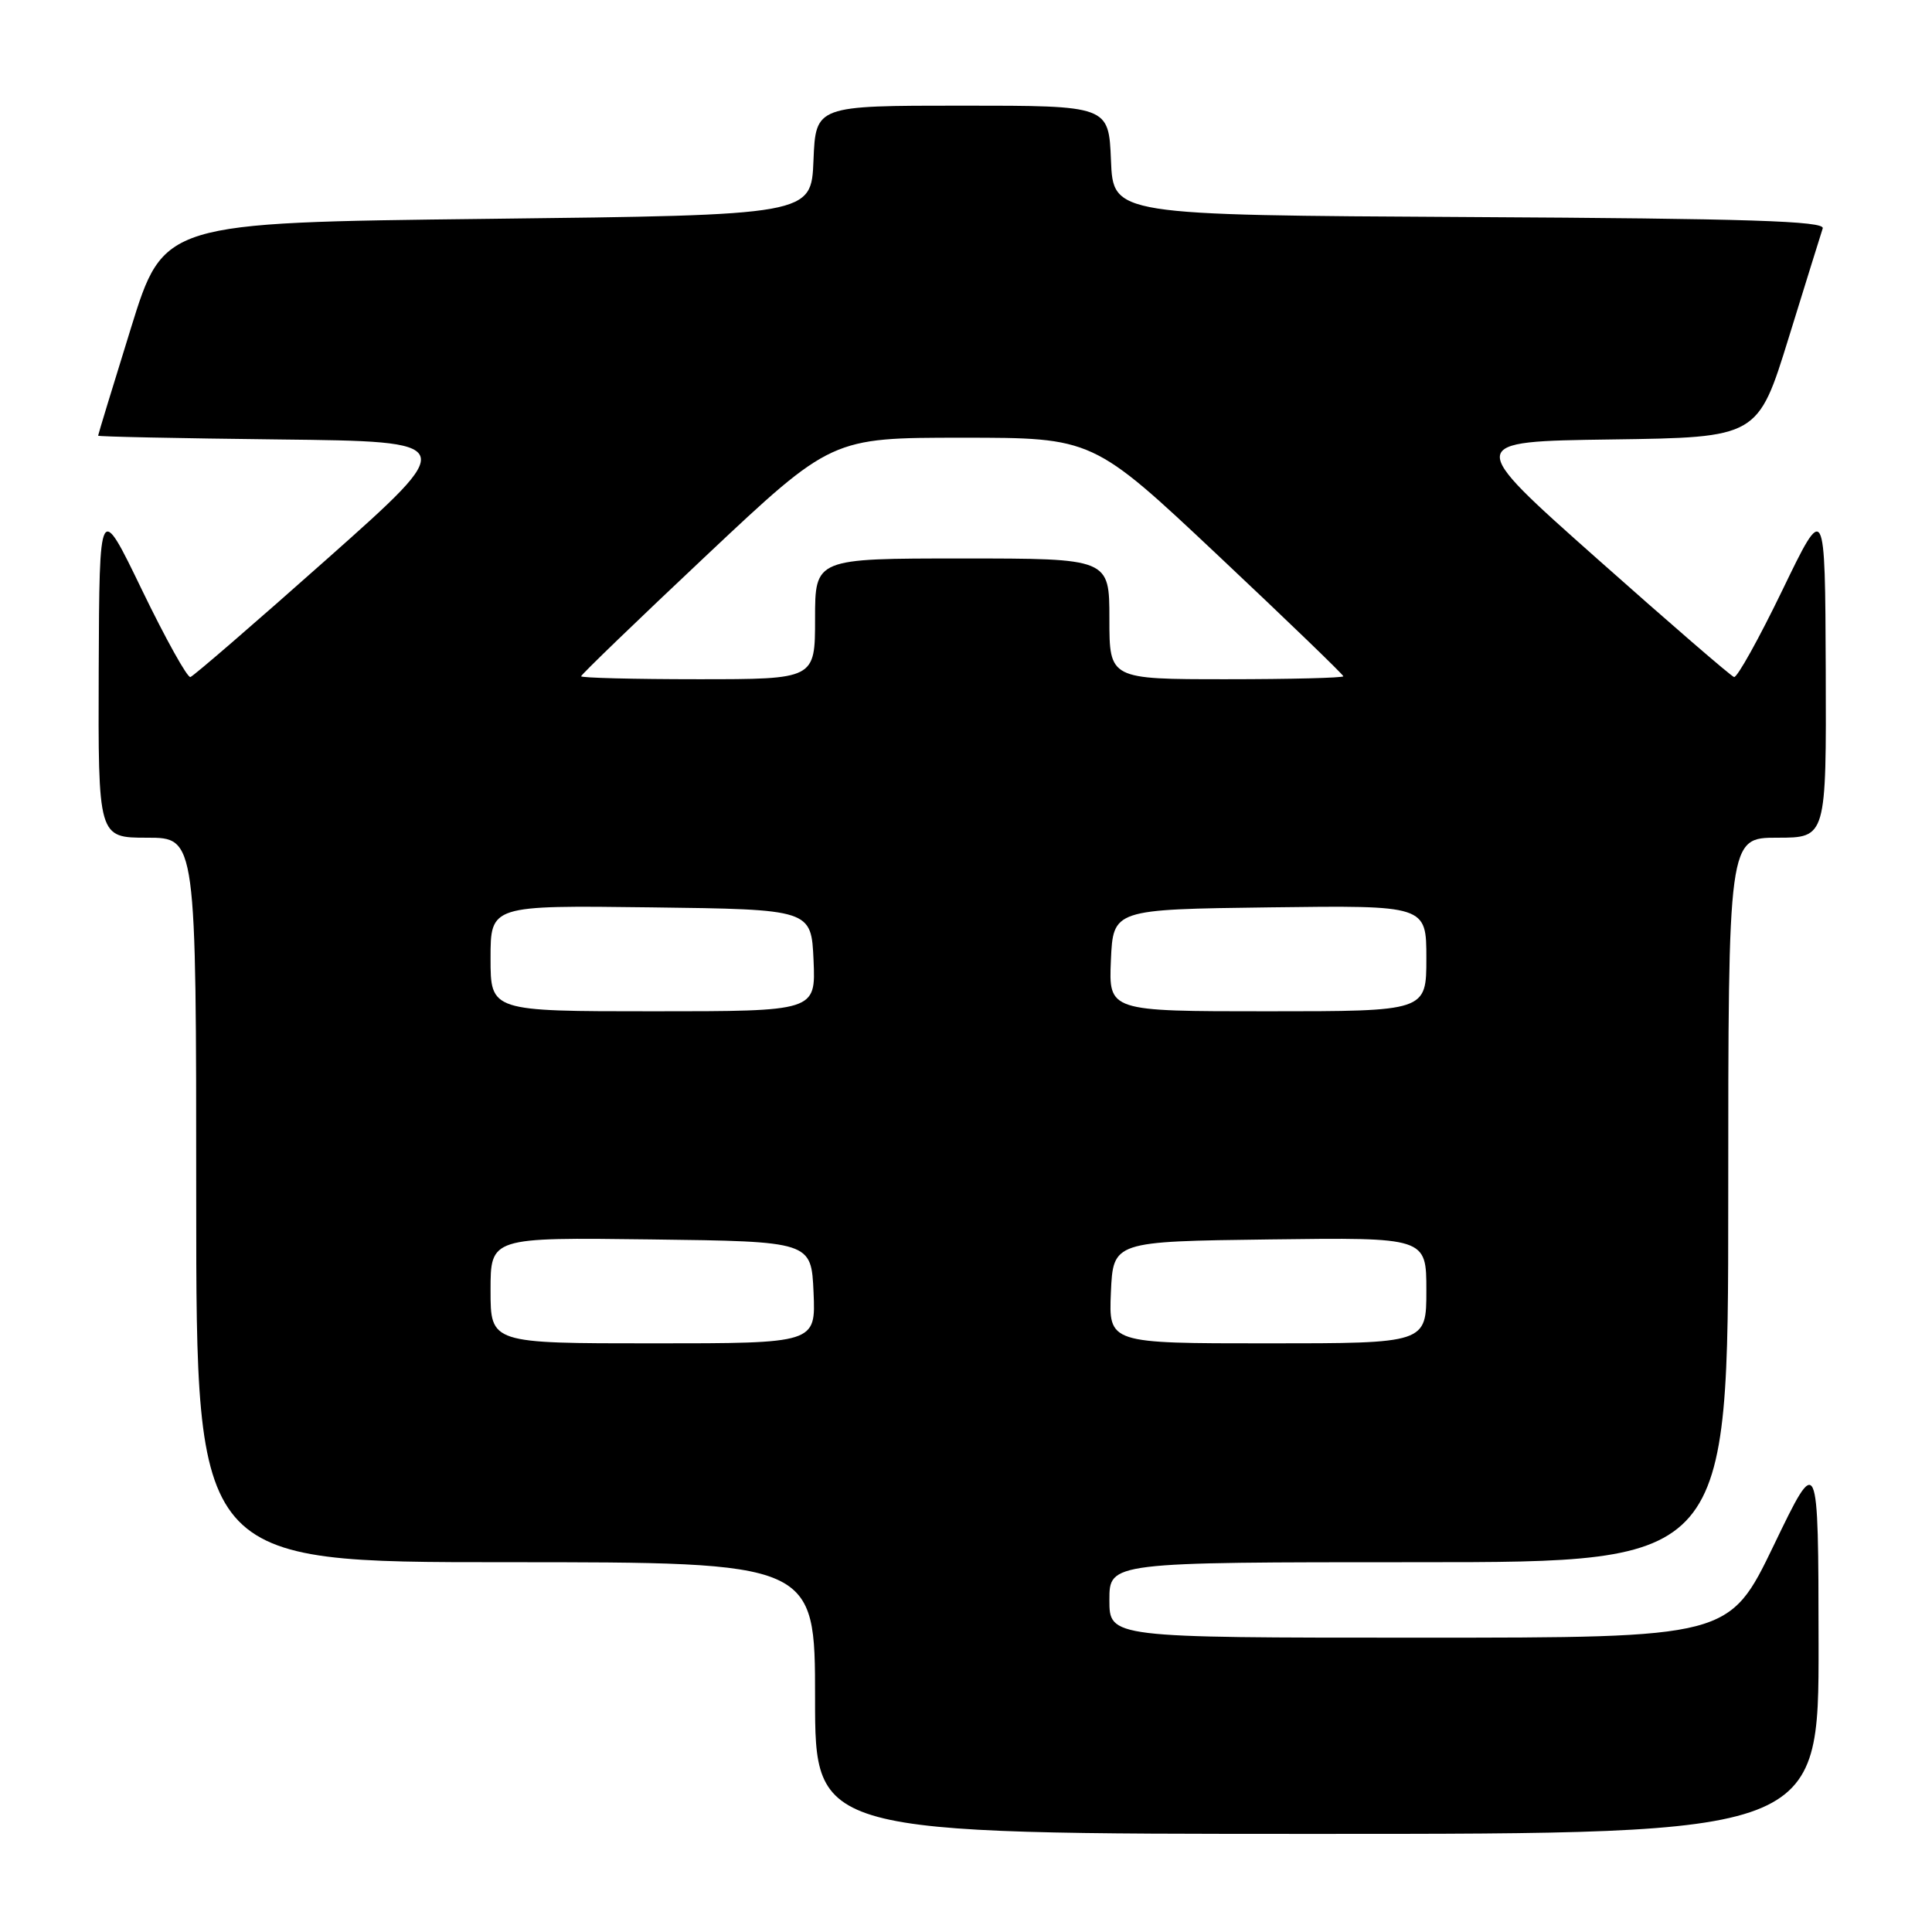 <?xml version="1.0" encoding="UTF-8" standalone="no"?>
<!DOCTYPE svg PUBLIC "-//W3C//DTD SVG 1.1//EN" "http://www.w3.org/Graphics/SVG/1.1/DTD/svg11.dtd" >
<svg xmlns="http://www.w3.org/2000/svg" xmlns:xlink="http://www.w3.org/1999/xlink" version="1.1" viewBox="0 0 256 256">
 <g >
 <path fill="currentColor"
d=" M 240.97 217.75 C 240.94 192.50 240.94 192.50 235.04 204.75 C 229.13 217.00 229.13 217.00 188.07 217.00 C 147.00 217.00 147.00 217.00 147.00 212.00 C 147.00 207.00 147.00 207.00 188.00 207.00 C 229.00 207.00 229.00 207.00 229.00 159.00 C 229.00 111.00 229.00 111.00 235.50 111.00 C 242.00 111.00 242.00 111.00 241.92 88.75 C 241.83 66.50 241.83 66.50 236.17 78.21 C 233.05 84.66 230.17 89.83 229.77 89.71 C 229.37 89.60 221.19 82.53 211.59 74.00 C 194.14 58.50 194.14 58.50 213.54 58.23 C 232.93 57.96 232.93 57.96 237.02 44.73 C 239.27 37.45 241.30 30.94 241.52 30.26 C 241.84 29.29 231.75 28.96 194.71 28.76 C 147.50 28.50 147.50 28.50 147.21 21.25 C 146.91 14.00 146.91 14.00 127.50 14.00 C 108.09 14.00 108.09 14.00 107.79 21.25 C 107.50 28.50 107.50 28.50 64.59 29.00 C 21.68 29.50 21.68 29.50 17.34 43.50 C 14.95 51.20 13.00 57.60 13.00 57.73 C 13.00 57.86 23.77 58.08 36.93 58.23 C 60.85 58.50 60.85 58.50 43.41 74.00 C 33.81 82.53 25.63 89.60 25.23 89.71 C 24.83 89.83 21.95 84.66 18.83 78.21 C 13.17 66.50 13.17 66.50 13.08 88.75 C 13.00 111.00 13.00 111.00 19.50 111.00 C 26.00 111.00 26.00 111.00 26.00 159.00 C 26.00 207.00 26.00 207.00 67.00 207.00 C 108.00 207.00 108.00 207.00 108.00 225.00 C 108.00 243.00 108.00 243.00 174.50 243.00 C 241.00 243.00 241.00 243.00 240.97 217.75 Z  M 65.00 170.98 C 65.00 163.96 65.00 163.96 86.25 164.23 C 107.50 164.50 107.50 164.50 107.80 171.25 C 108.09 178.00 108.09 178.00 86.55 178.00 C 65.00 178.00 65.00 178.00 65.00 170.98 Z  M 147.20 171.25 C 147.50 164.50 147.50 164.50 168.25 164.23 C 189.00 163.96 189.00 163.96 189.00 170.98 C 189.00 178.00 189.00 178.00 167.95 178.00 C 146.91 178.00 146.91 178.00 147.20 171.25 Z  M 65.00 126.98 C 65.00 119.96 65.00 119.96 86.25 120.23 C 107.50 120.50 107.50 120.50 107.80 127.25 C 108.09 134.00 108.09 134.00 86.55 134.00 C 65.00 134.00 65.00 134.00 65.00 126.98 Z  M 147.20 127.25 C 147.50 120.50 147.50 120.50 168.25 120.23 C 189.00 119.96 189.00 119.96 189.00 126.98 C 189.00 134.00 189.00 134.00 167.95 134.00 C 146.91 134.00 146.91 134.00 147.20 127.25 Z  M 77.00 89.61 C 77.00 89.40 84.46 82.20 93.59 73.61 C 110.18 58.00 110.18 58.00 127.50 58.00 C 144.82 58.00 144.82 58.00 161.41 73.61 C 170.54 82.20 178.00 89.40 178.00 89.61 C 178.00 89.82 171.03 90.00 162.50 90.00 C 147.00 90.00 147.00 90.00 147.00 82.00 C 147.00 74.00 147.00 74.00 127.50 74.00 C 108.00 74.00 108.00 74.00 108.00 82.00 C 108.00 90.00 108.00 90.00 92.50 90.00 C 83.97 90.00 77.00 89.82 77.00 89.61 Z "/>
</g>
</svg>